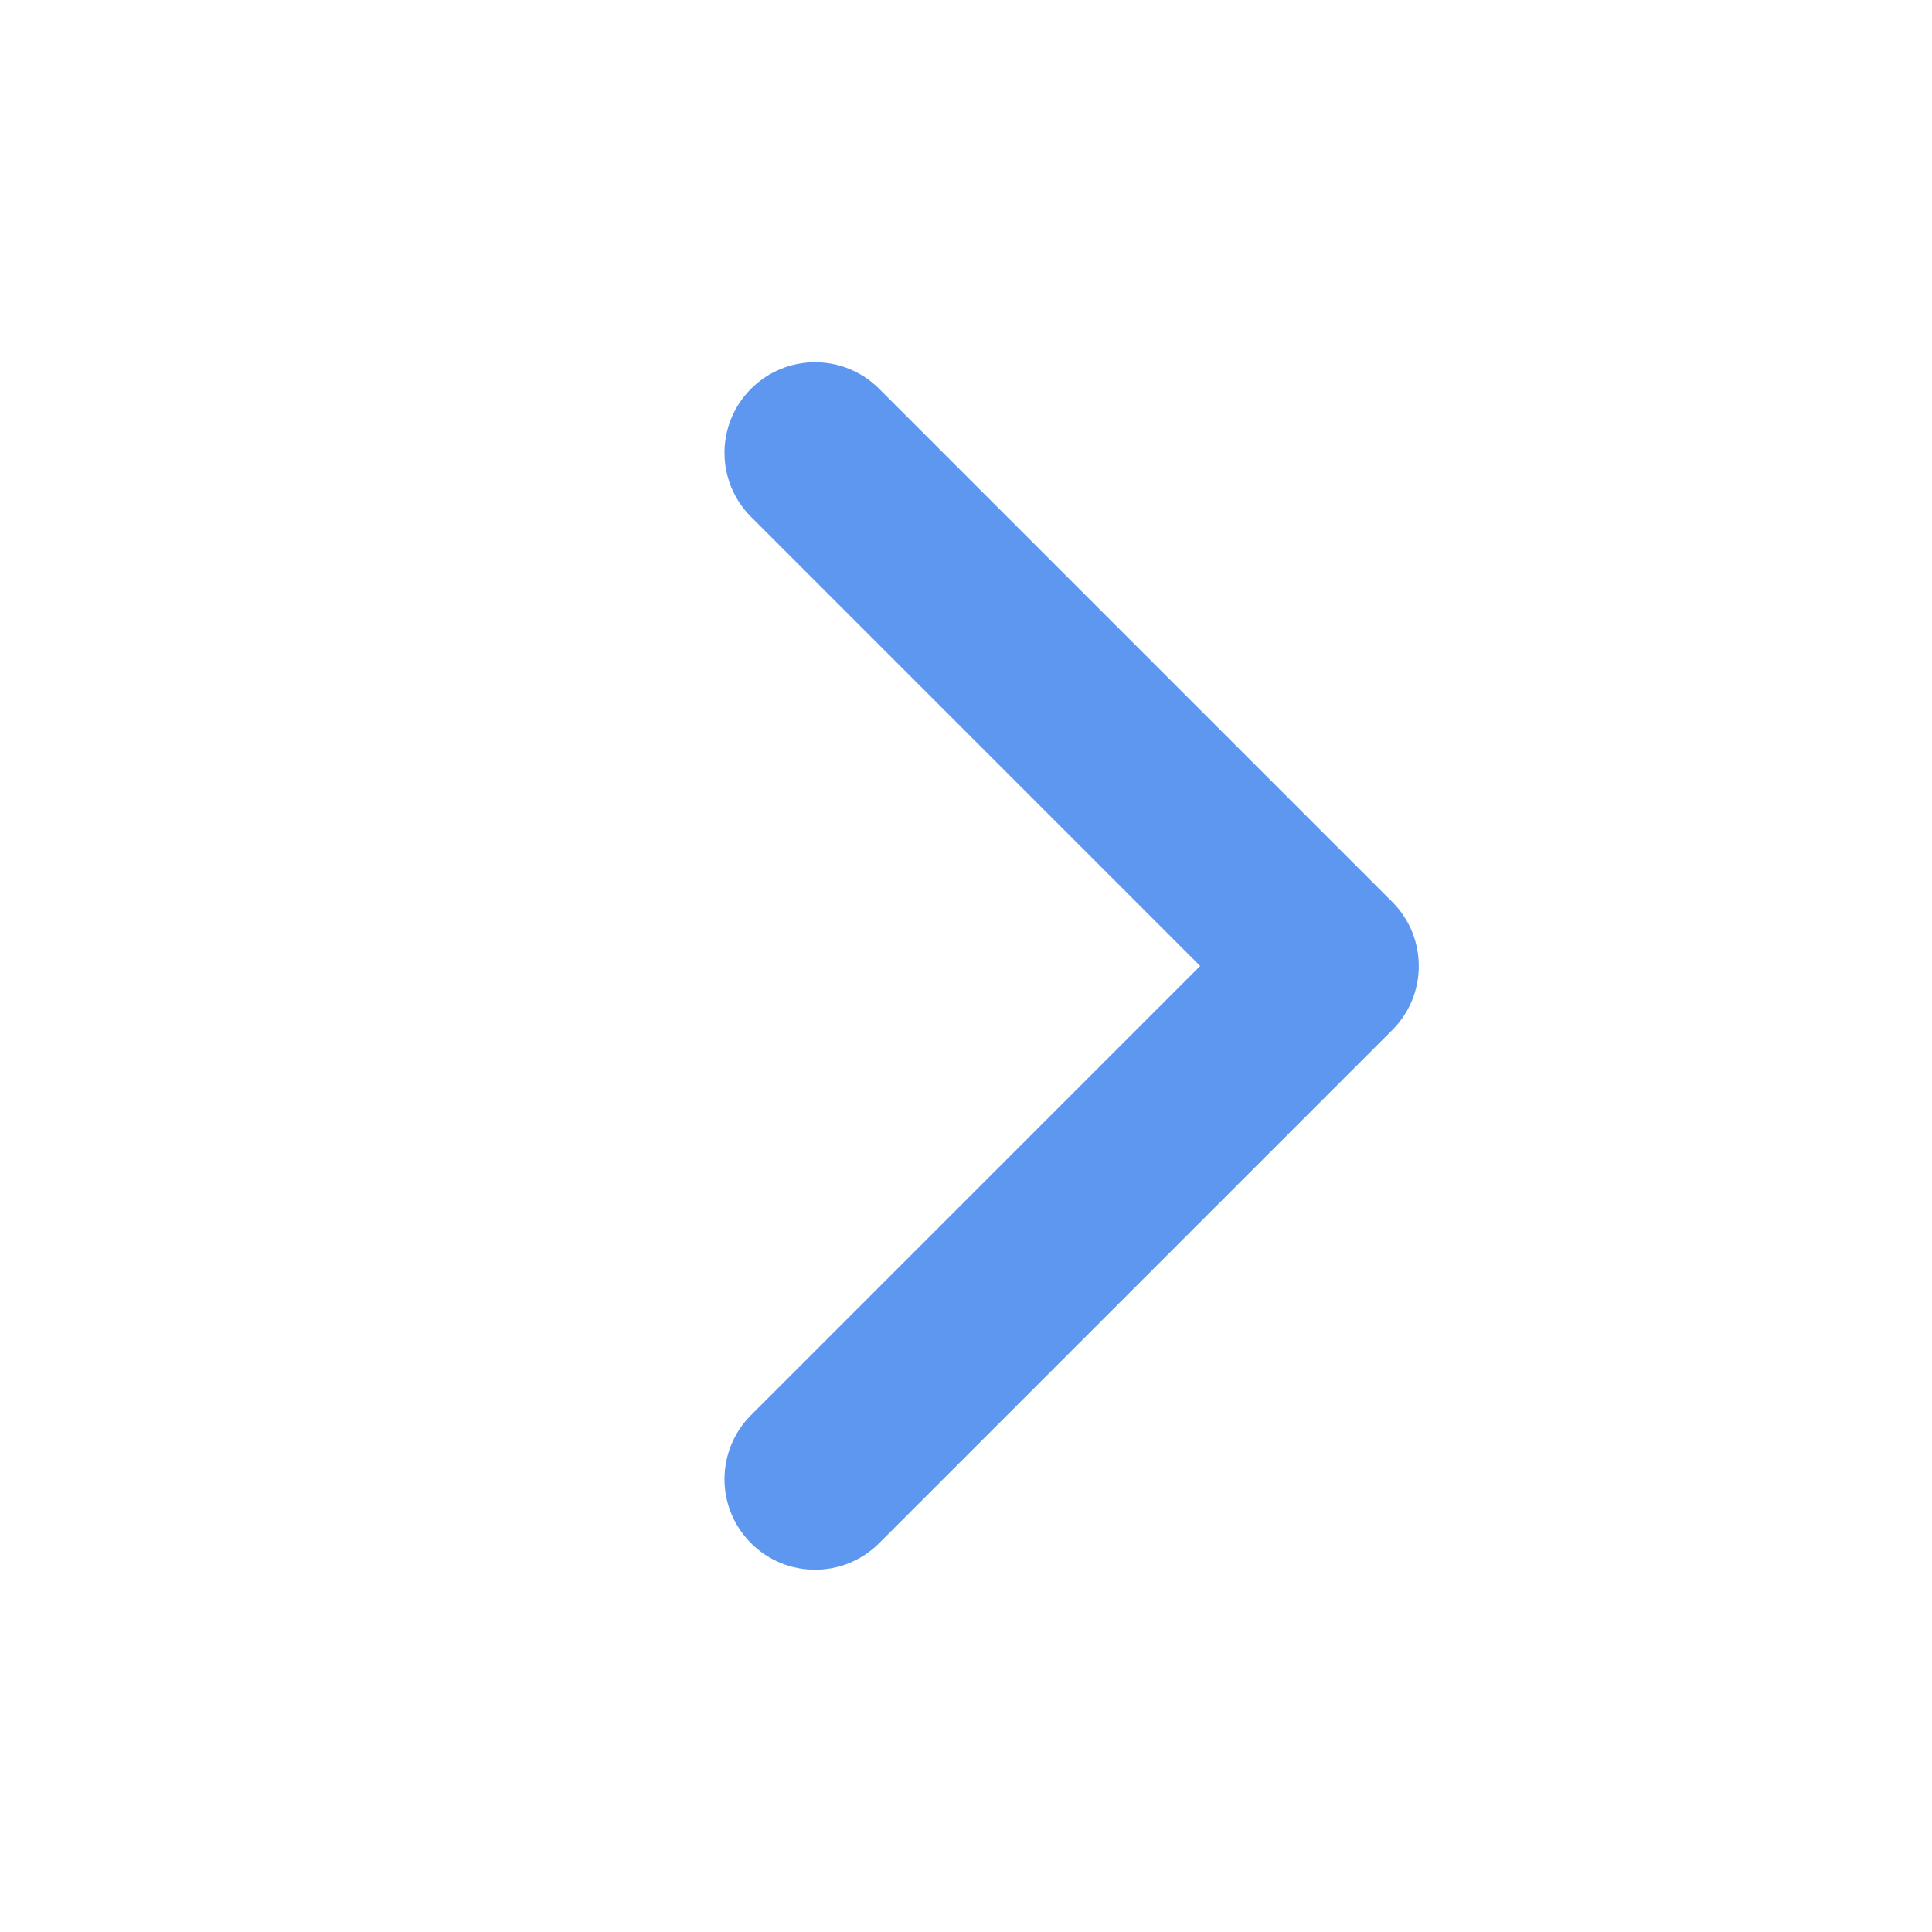<svg width="34" height="34" viewBox="0 0 34 34" fill="none" xmlns="http://www.w3.org/2000/svg">
<path fill-rule="evenodd" clip-rule="evenodd" d="M13.217 6.842C13.839 6.219 14.848 6.219 15.471 6.842L24.502 15.873C25.124 16.495 25.124 17.505 24.502 18.127L15.471 27.158C14.848 27.78 13.839 27.78 13.217 27.158C12.594 26.536 12.594 25.527 13.217 24.904L21.121 17L13.217 9.096C12.594 8.473 12.594 7.464 13.217 6.842Z" fill="#5D97EF"/>
</svg>
